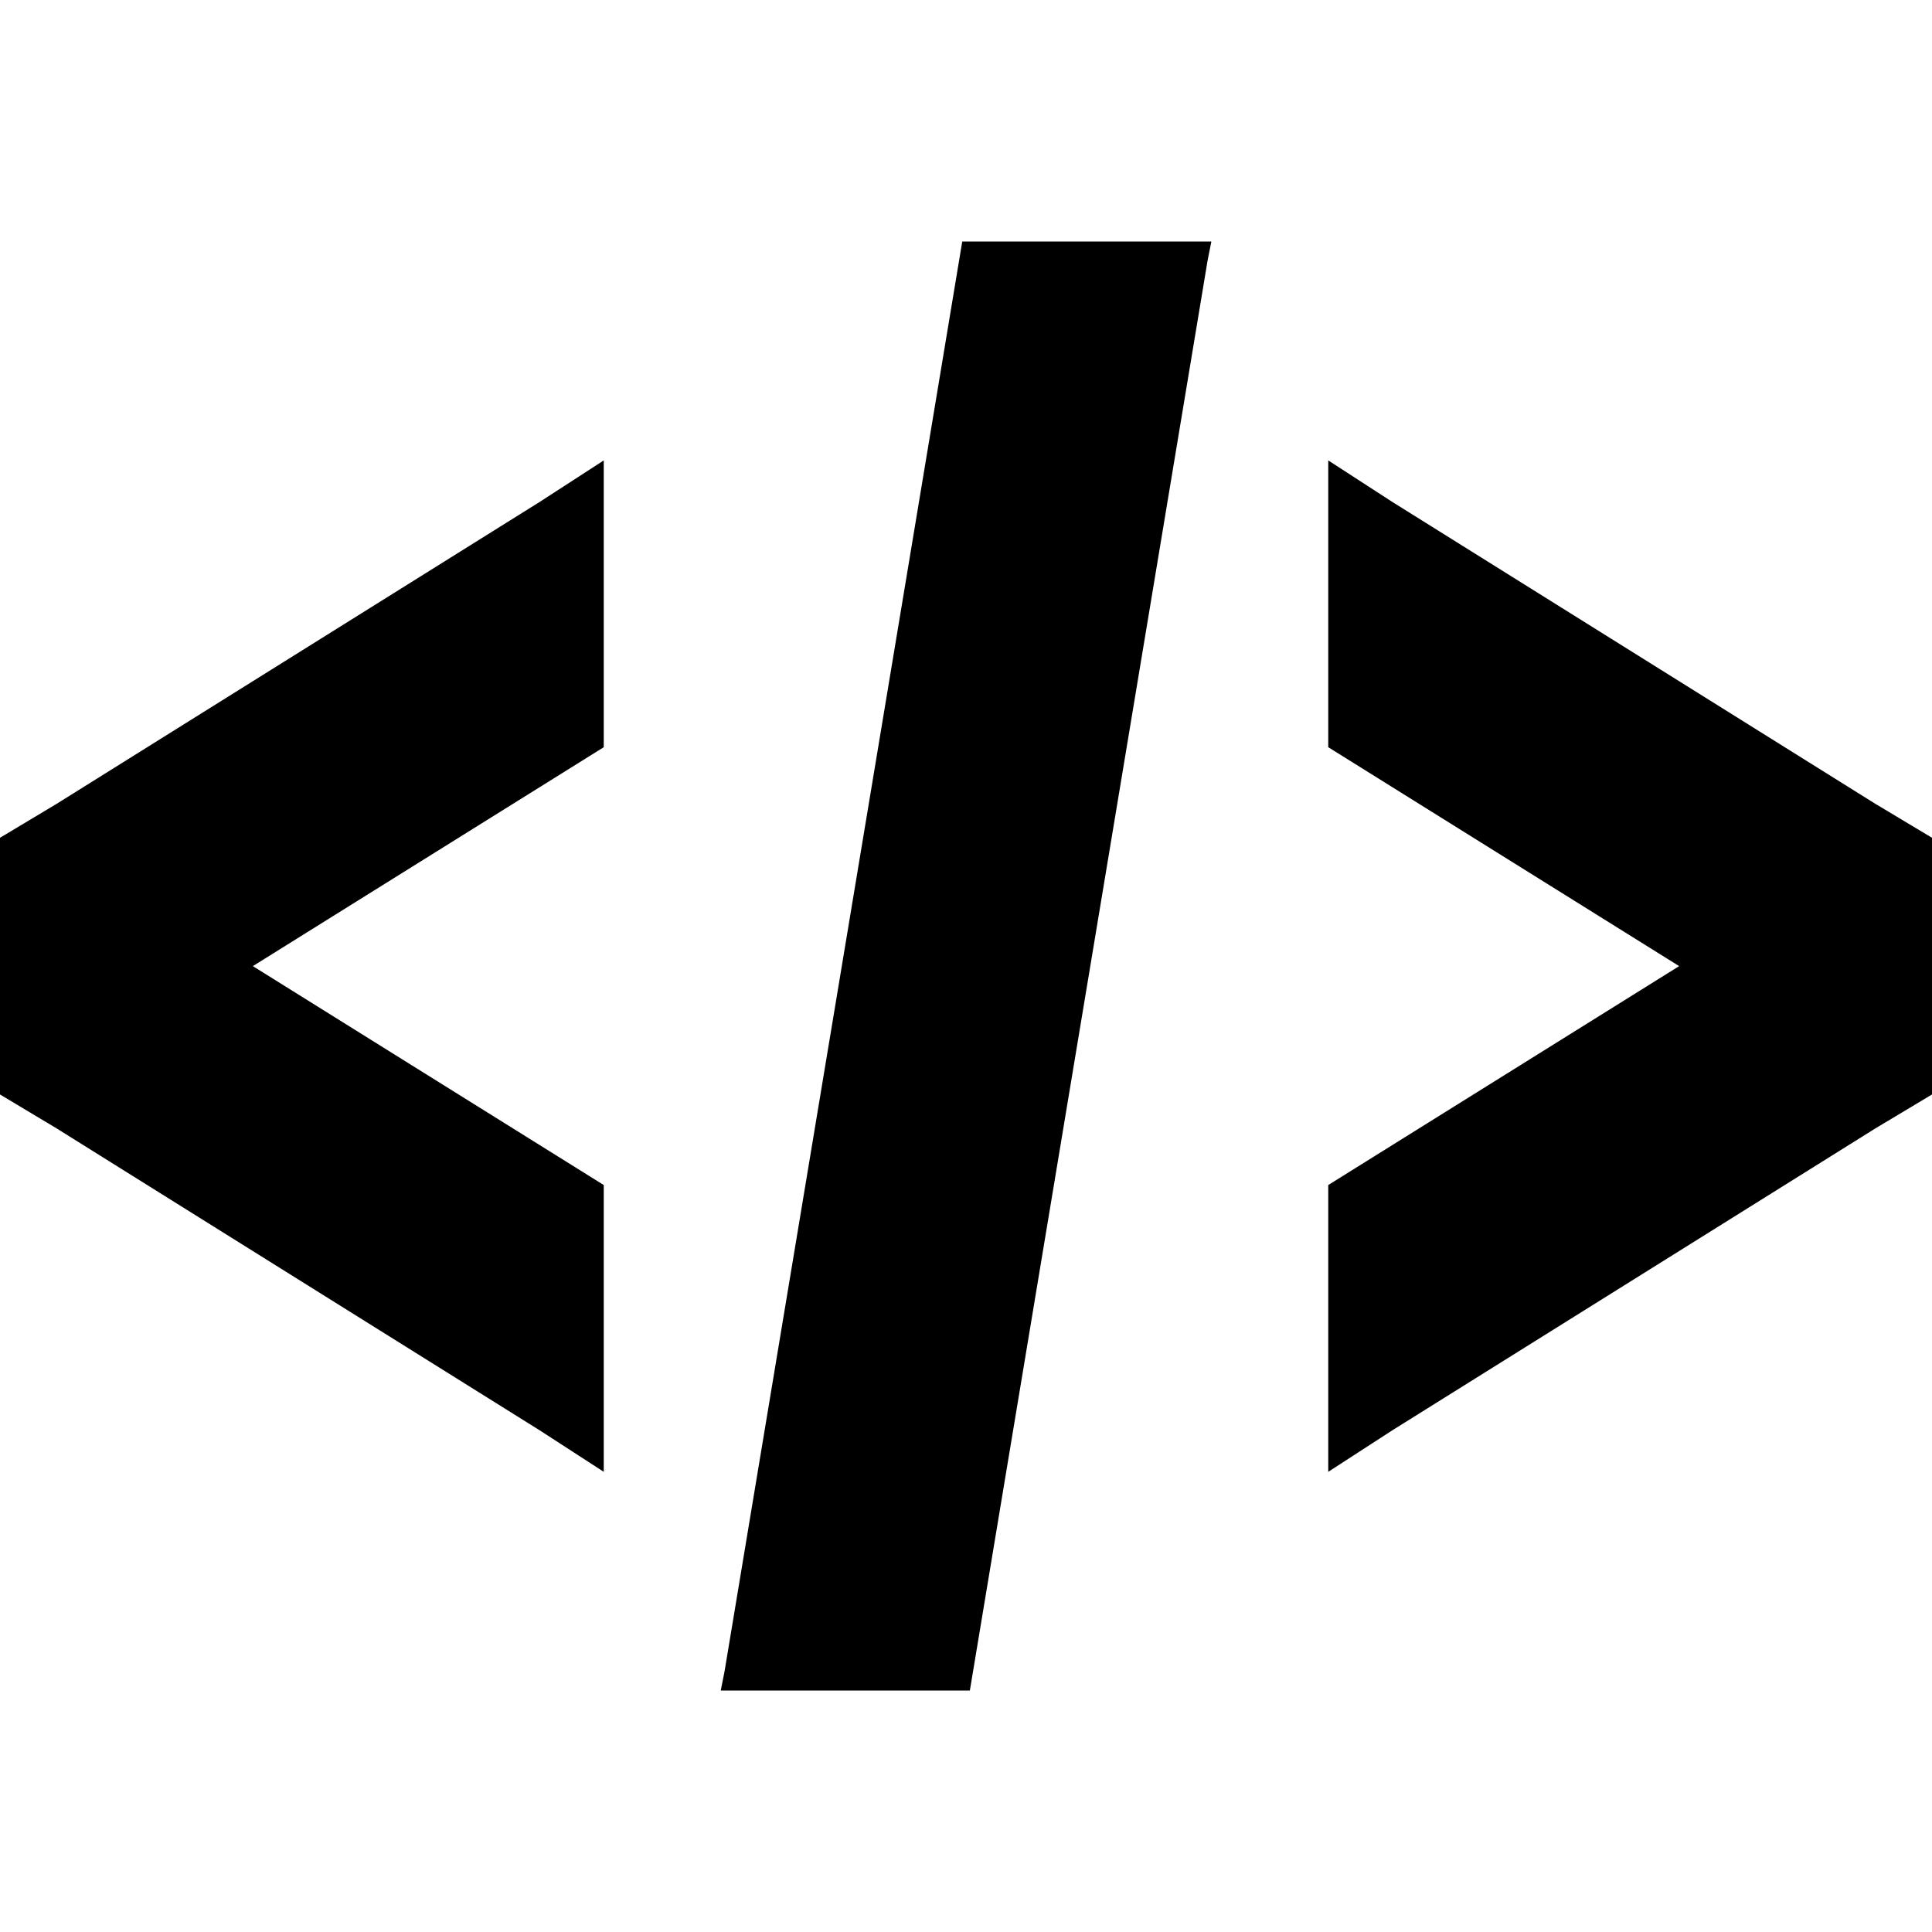 <svg xmlns="http://www.w3.org/2000/svg" version="1.1" width="16" height="16" data-icon="code" data-container-transform="translate(0 2)" viewBox="0 0 16 16">
  <g transform="translate(0 2)">
    <path d="M7.969 0l-1.969 11.844-.031.156h2.063l1.969-11.844.031-.156h-2.063zm-2.969 1.813l-.531.344-4 2.5-.469.281v2.126l.469.281 4 2.5.531.344v-2.375l-2.906-1.813 2.906-1.813v-2.375zm6 0v2.375l2.906 1.813-2.906 1.813v2.375l.531-.344 4-2.5.469-.281v-2.126l-.469-.281-4-2.5-.531-.344z"
    />
  </g>
</svg>